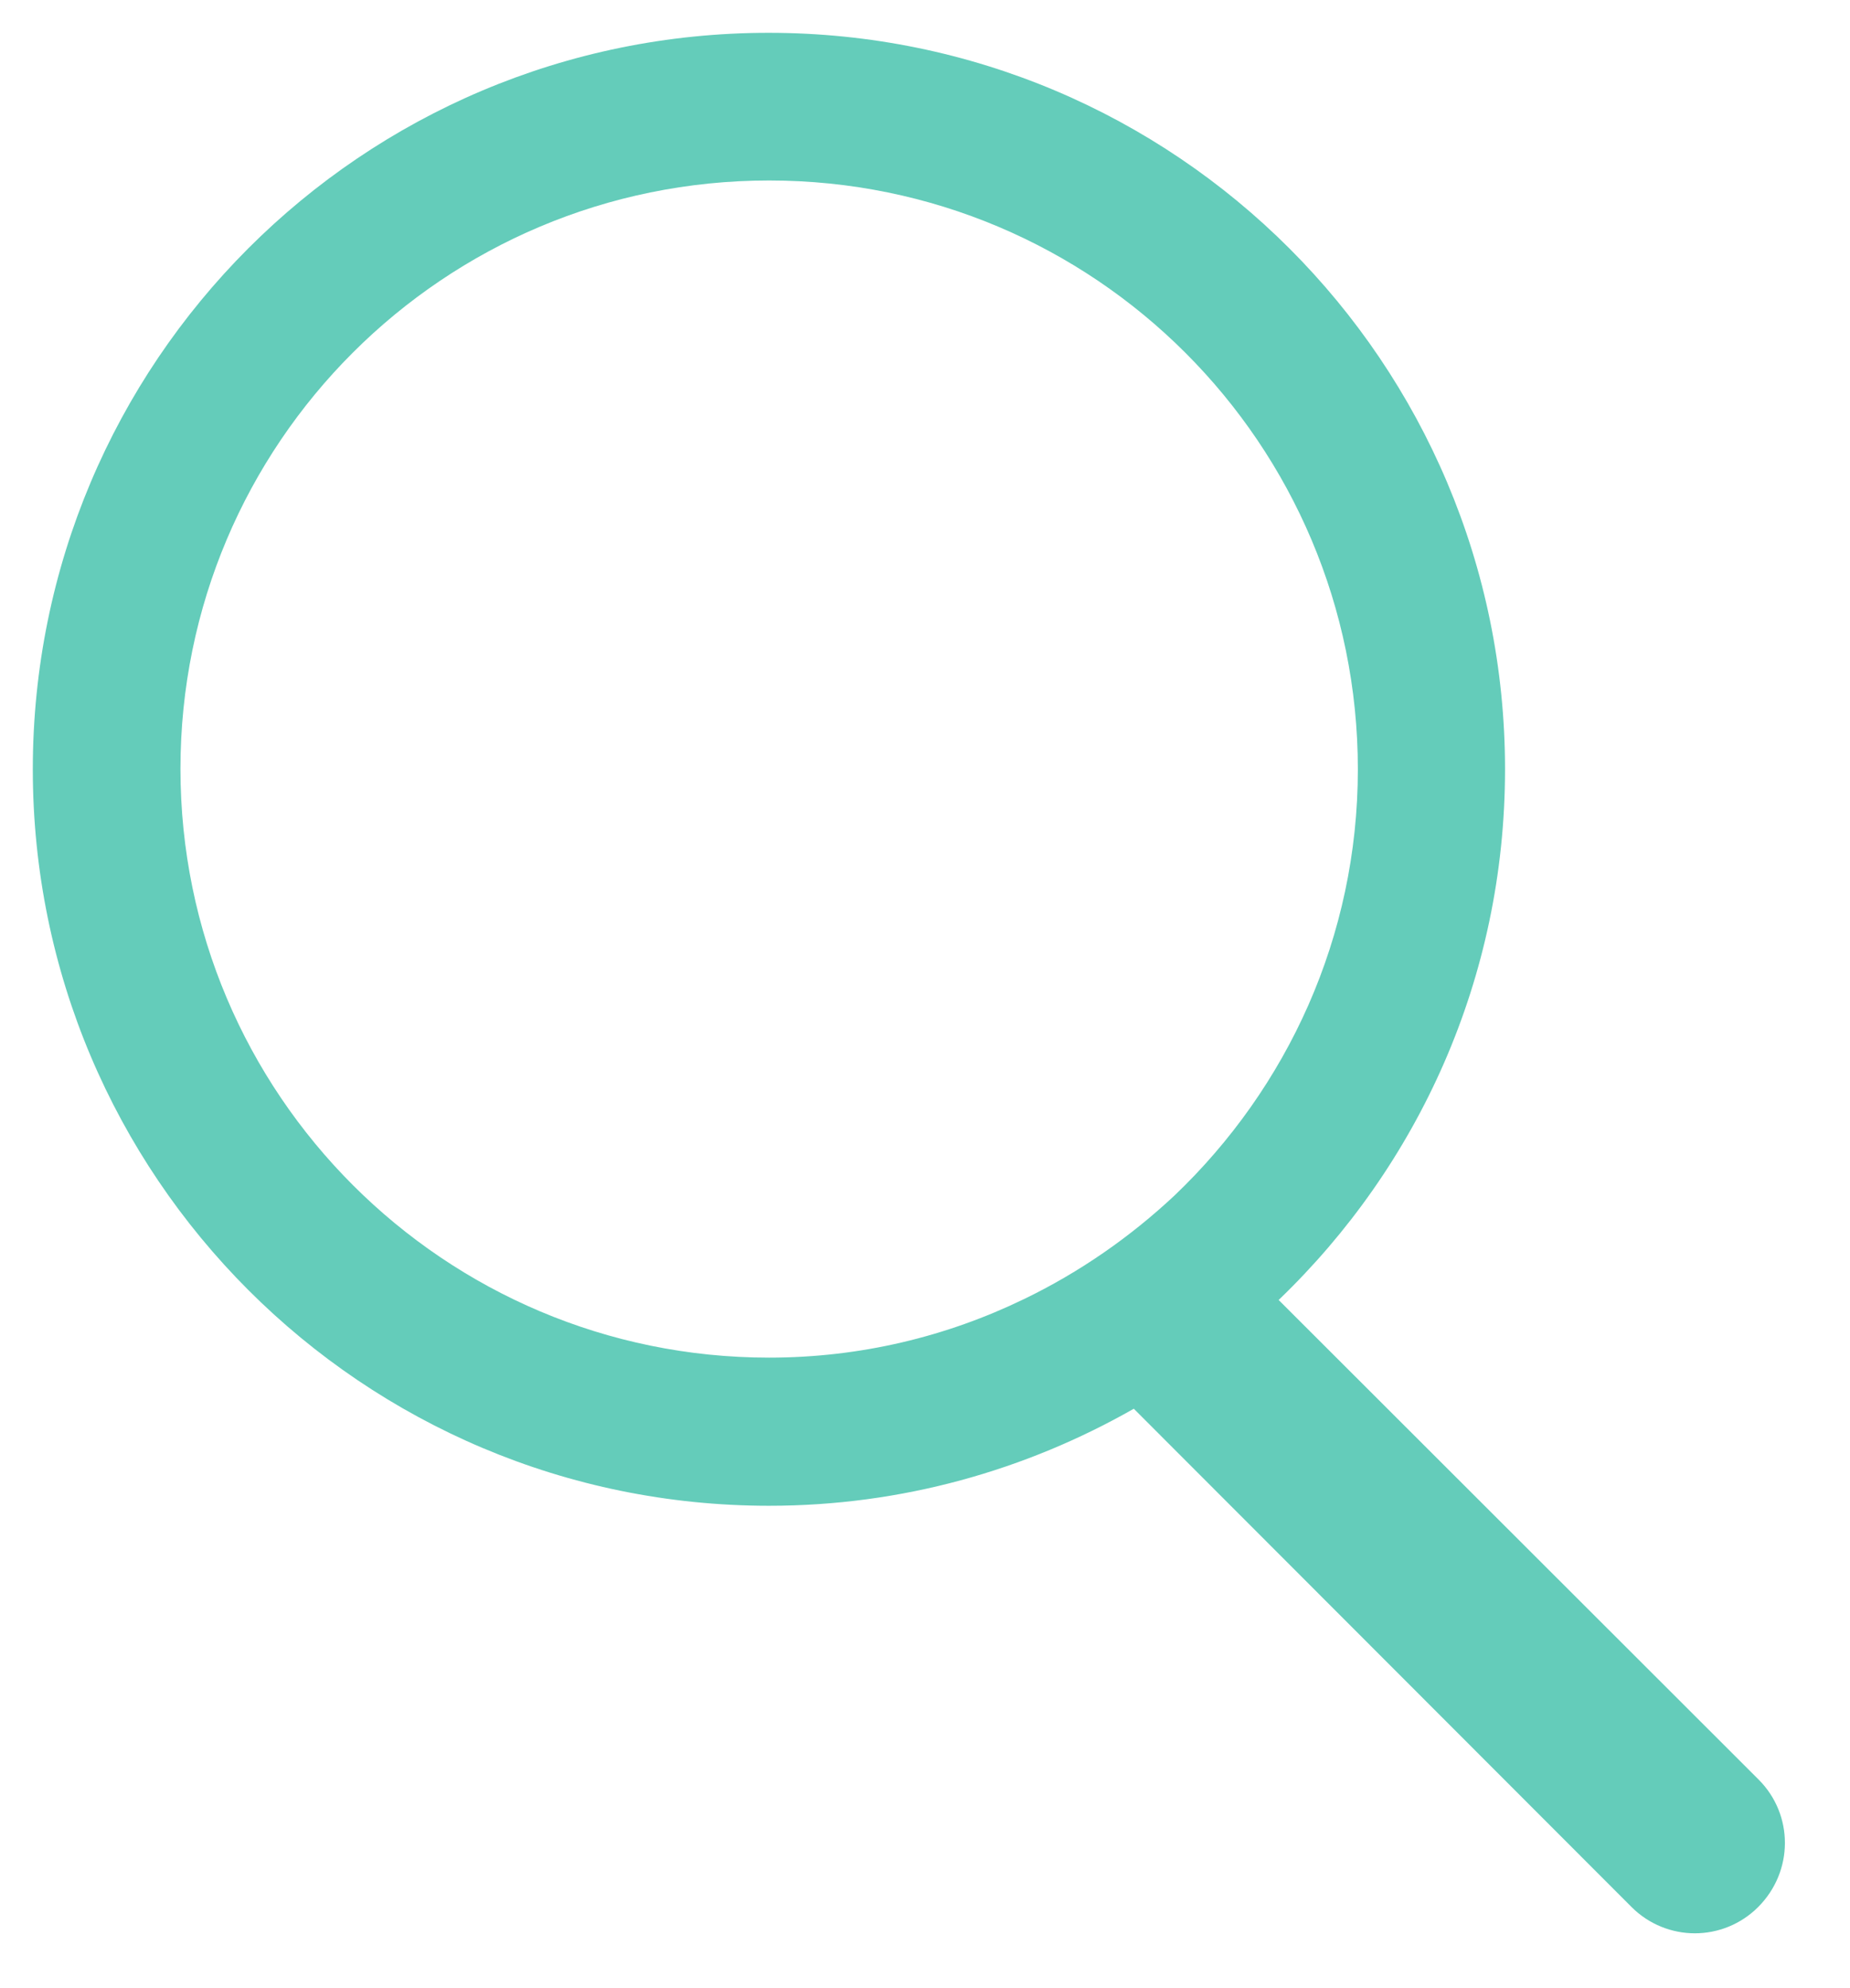 <?xml version="1.0" encoding="utf-8"?>
<!-- Generator: Adobe Illustrator 26.0.3, SVG Export Plug-In . SVG Version: 6.00 Build 0)  -->
<svg version="1.1" xmlns="http://www.w3.org/2000/svg" xmlns:xlink="http://www.w3.org/1999/xlink" x="0px" y="0px"
	 viewBox="0 0 39.47 42.4" style="enable-background:new 0 0 39.47 42.4;" xml:space="preserve">
<style type="text/css">
	.st0{fill:#CCCCCC;}
	.st1{fill:none;stroke:#FF0000;stroke-width:4;stroke-miterlimit:10;}
	.st2{fill:#1D133F;}
	.st3{fill:#64CCBA;}
	.st4{fill:#FFFFFF;}
	.st5{fill:none;stroke:#64CCBA;stroke-width:3.83;stroke-linecap:round;stroke-miterlimit:10;}
</style>
<g id="Layer_2">
</g>
<g id="Layer_1">
	<path class="st3" d="M37.52,37.96L27.28,27.73c2.98-2.86,4.83-6.87,4.83-11.32c0-8.68-7.03-15.71-15.71-15.71S0.7,7.73,0.7,16.41
		s7.03,15.71,15.71,15.71c2.83,0,5.48-0.76,7.78-2.07l10.62,10.63c0.37,0.37,0.86,0.56,1.35,0.56s0.98-0.19,1.35-0.56
		C38.27,39.92,38.27,38.71,37.52,37.96z M21.85,27.71c-1.65,0.8-3.49,1.25-5.44,1.25c-6.93,0-12.56-5.62-12.56-12.56
		S9.47,3.85,16.41,3.85s12.56,5.62,12.56,12.56c0,3.58-1.51,6.8-3.91,9.09C24.11,26.39,23.03,27.14,21.85,27.71z"/>
</g>
</svg>
